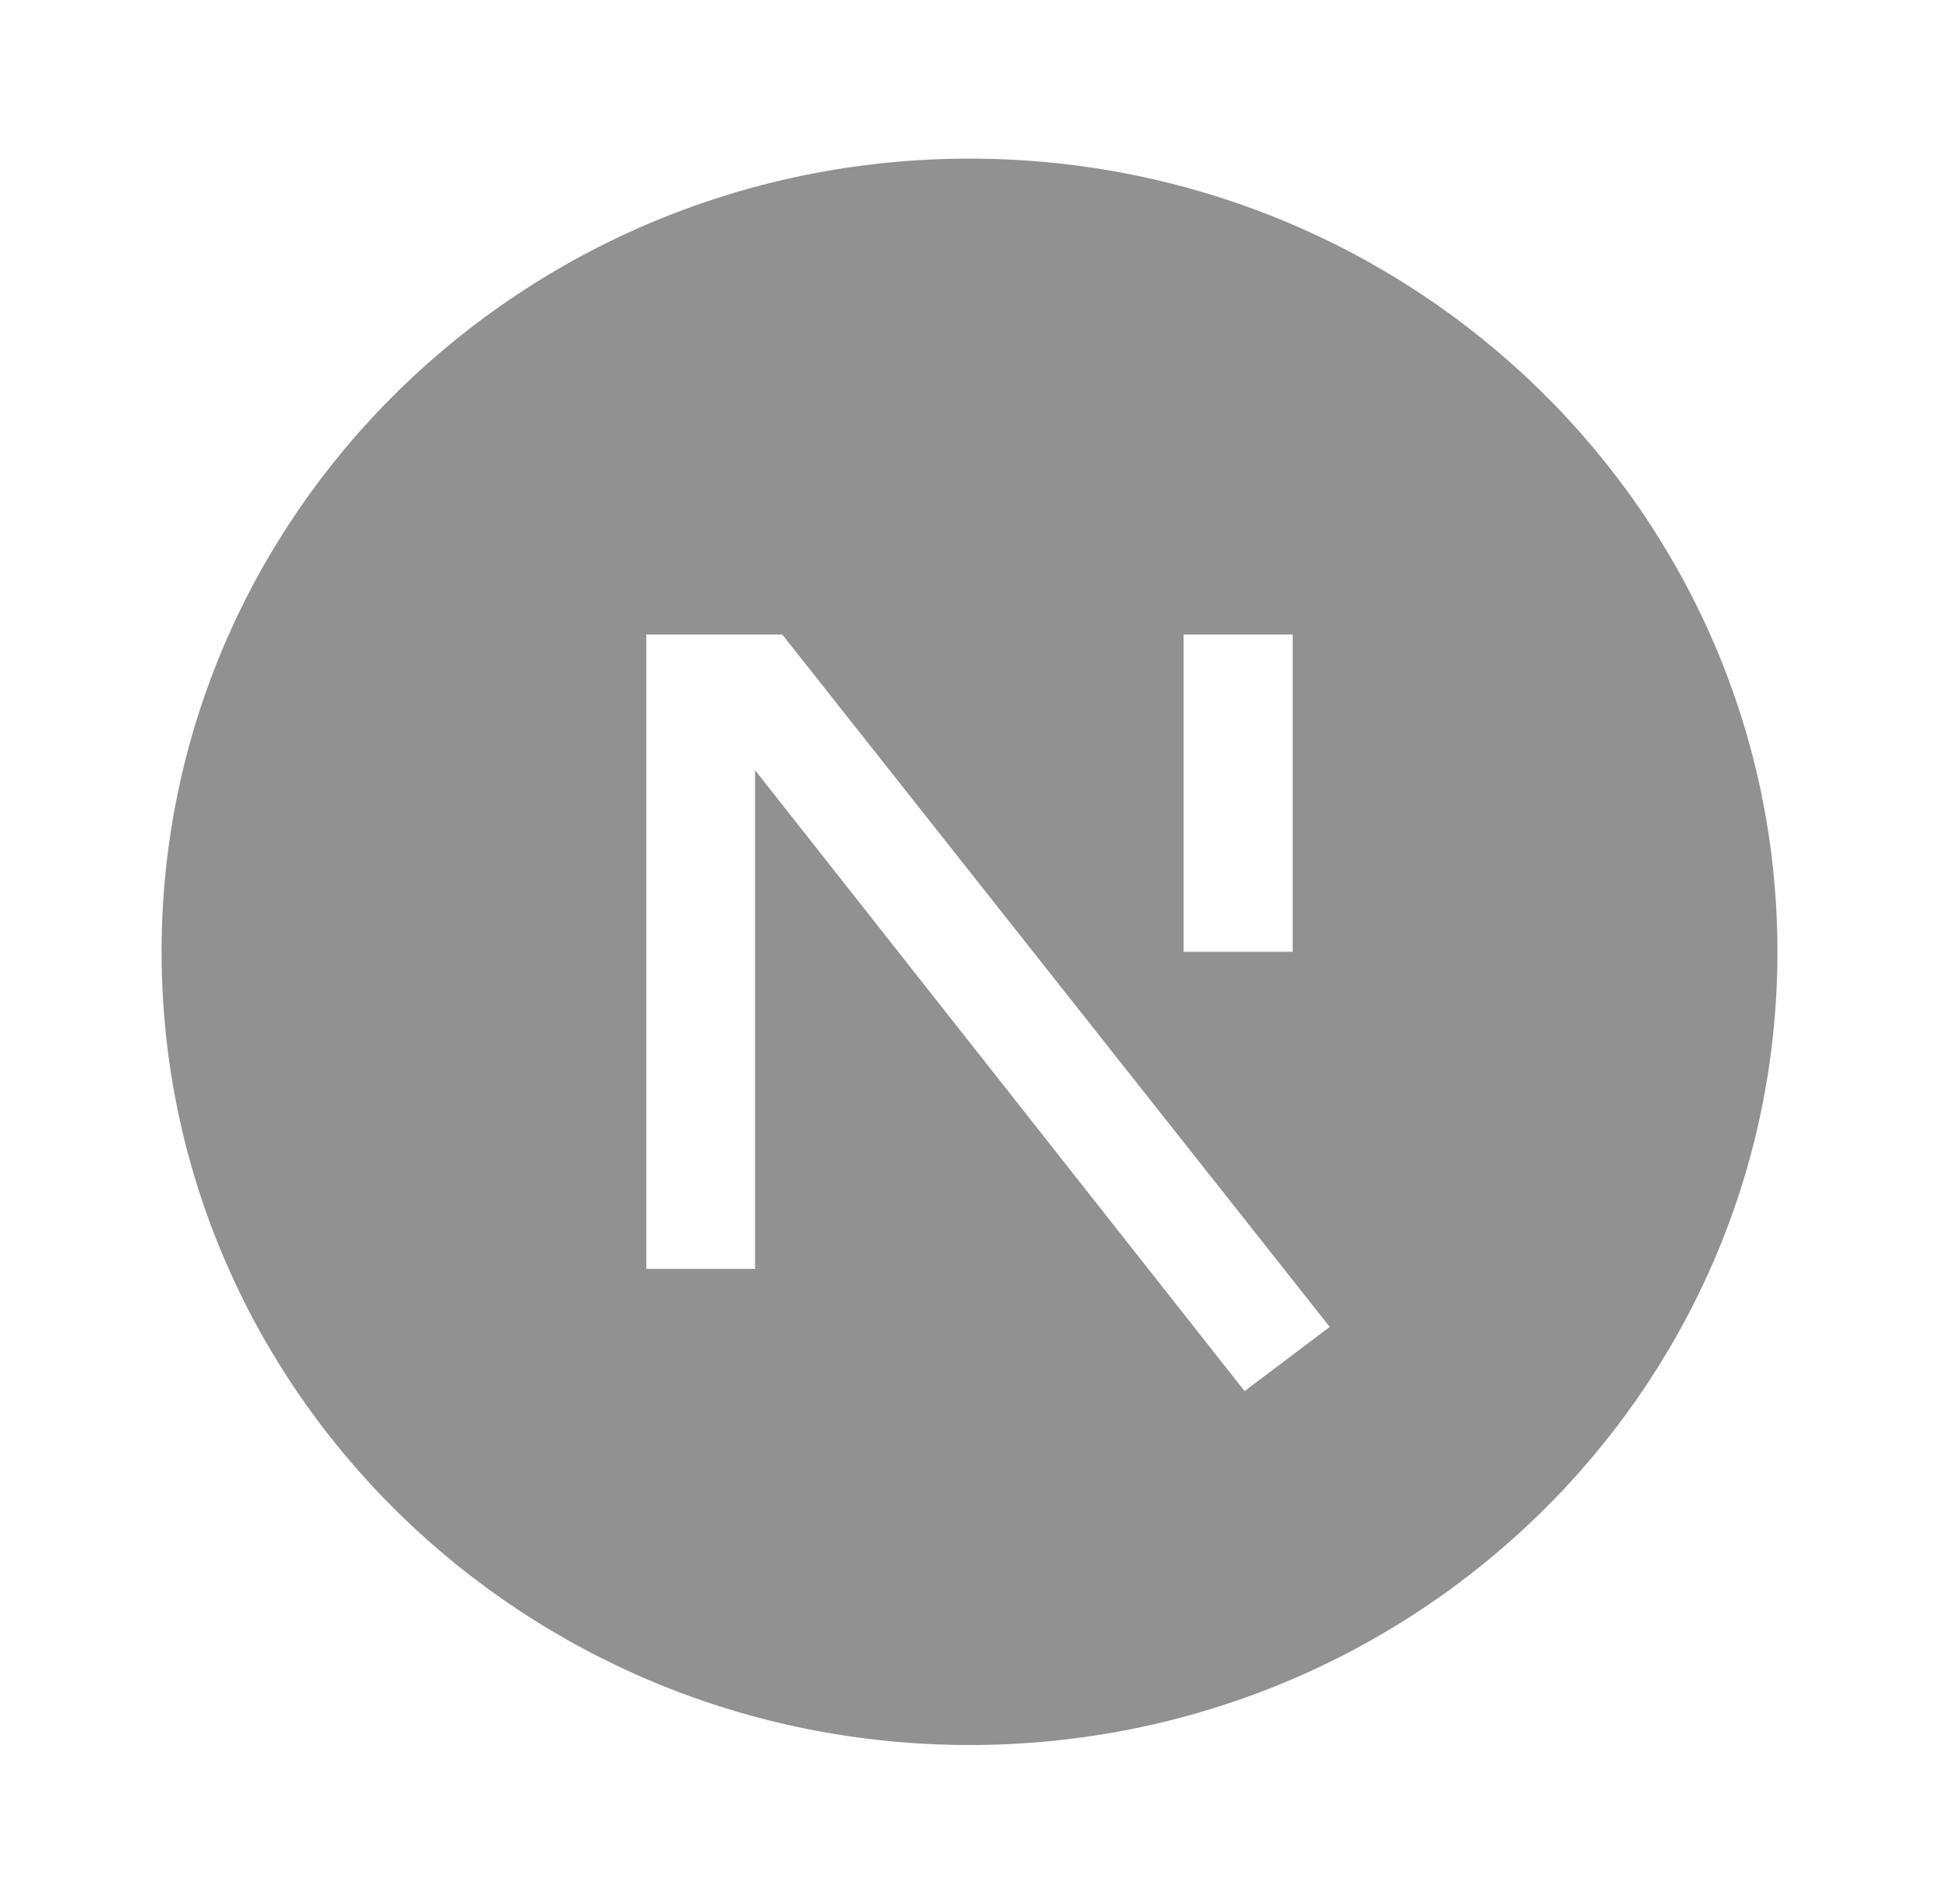 <svg width="55" height="54" viewBox="0 0 55 54" fill="none" xmlns="http://www.w3.org/2000/svg">
<path d="M27.5 49.5C14.843 49.5 4.583 39.427 4.583 27C4.583 14.573 14.843 4.5 27.5 4.5C40.157 4.5 50.417 14.573 50.417 27C50.417 39.427 40.157 49.5 27.5 49.5ZM36.667 18H33.573V27H36.667V18ZM21.418 21.848L35.303 39.461L37.718 37.64L22.19 18H18.333V35.993H21.418V21.848Z" fill="#919191"/>
</svg>

